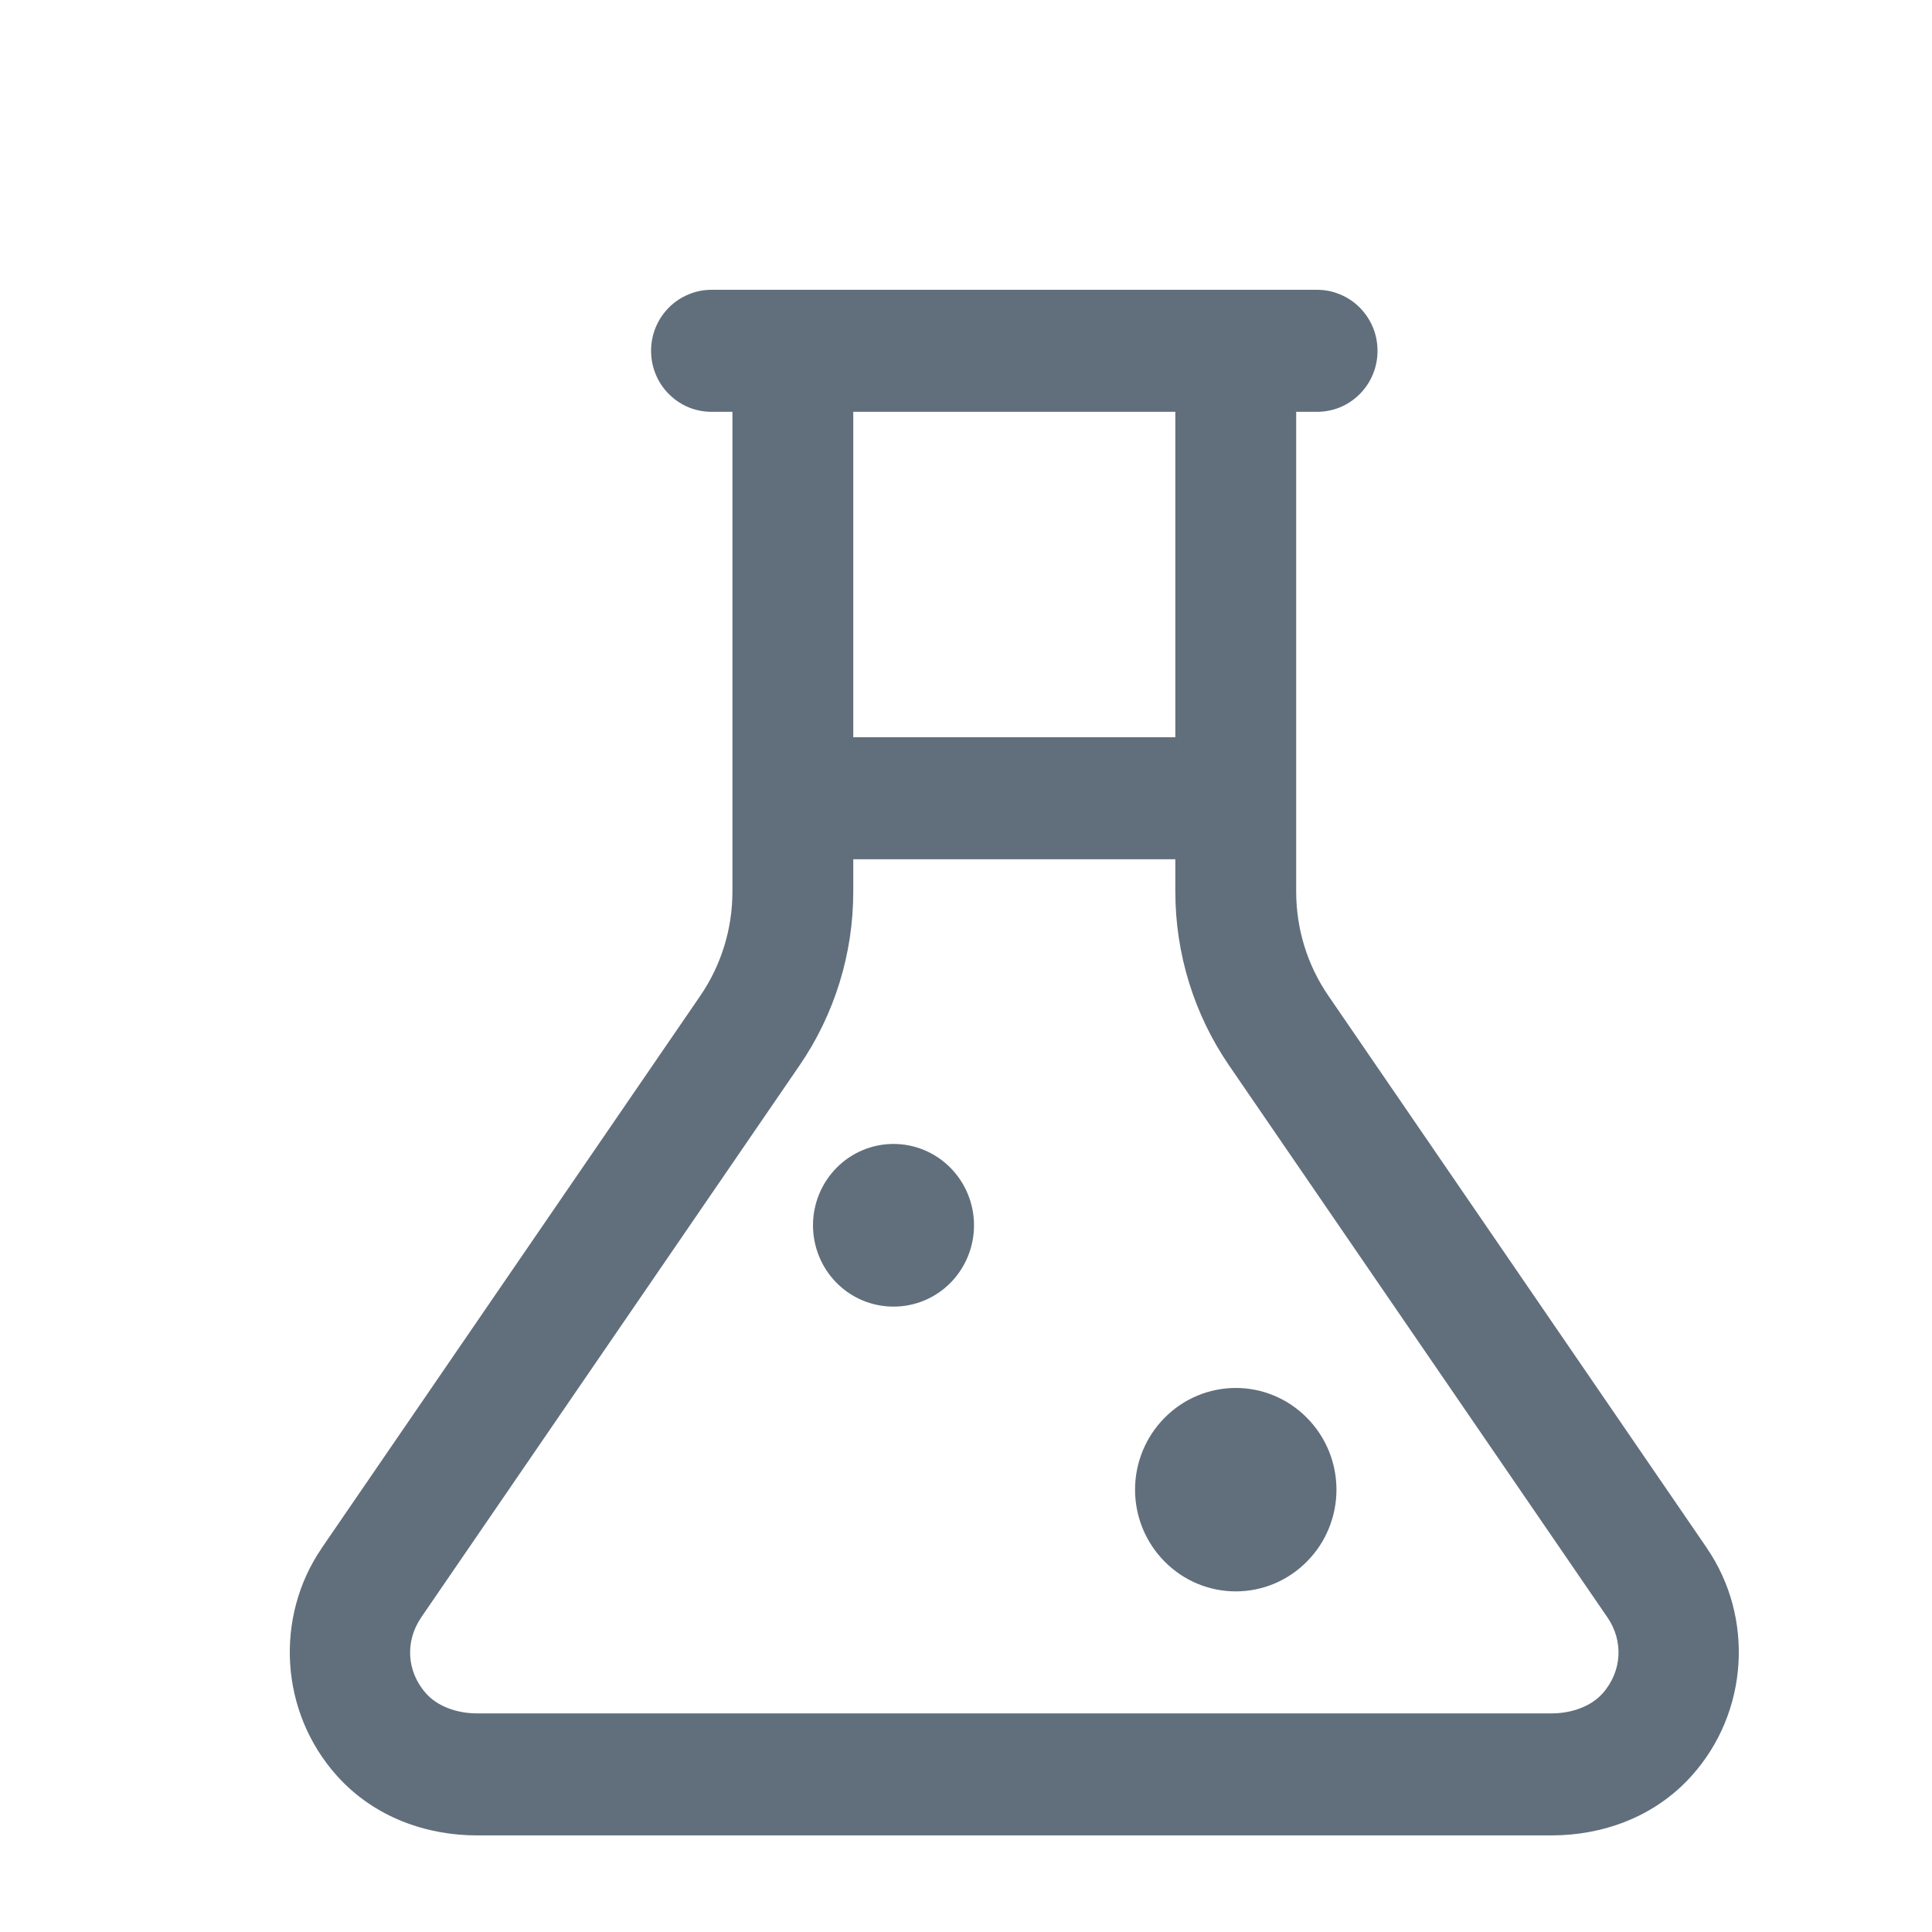 <svg width="20" height="20" viewBox="0 0 20 20" fill="none" xmlns="http://www.w3.org/2000/svg">
    <path d="M7.374 3C7.291 2.999 7.209 3.014 7.132 3.046C7.055 3.077 6.985 3.123 6.926 3.182C6.867 3.241 6.82 3.311 6.788 3.388C6.756 3.465 6.74 3.548 6.74 3.632C6.74 3.715 6.756 3.798 6.788 3.875C6.82 3.953 6.867 4.023 6.926 4.081C6.985 4.14 7.055 4.187 7.132 4.218C7.209 4.249 7.291 4.264 7.374 4.263H7.582V9.231C7.582 9.616 7.466 9.993 7.249 10.309L3.33 16.026V16.027C2.844 16.737 2.893 17.72 3.488 18.383C3.877 18.817 4.421 19 4.938 19H16.062C16.579 19 17.123 18.817 17.512 18.383C18.107 17.72 18.156 16.737 17.67 16.027V16.026L13.752 10.309C13.534 9.993 13.418 9.616 13.418 9.231V4.263H13.626C13.709 4.264 13.791 4.249 13.868 4.218C13.945 4.187 14.015 4.14 14.074 4.081C14.133 4.023 14.18 3.953 14.212 3.875C14.244 3.798 14.26 3.715 14.26 3.632C14.26 3.548 14.244 3.465 14.212 3.388C14.18 3.311 14.133 3.241 14.074 3.182C14.015 3.123 13.945 3.077 13.868 3.046C13.791 3.014 13.709 2.999 13.626 3H12.793H8.208H7.374ZM8.833 4.263H12.167V7.632H8.833V4.263ZM8.833 8.895H12.167V9.231C12.167 9.873 12.361 10.501 12.723 11.029L16.642 16.746C16.804 16.984 16.797 17.299 16.586 17.535L16.585 17.535C16.478 17.655 16.283 17.737 16.062 17.737H4.938C4.717 17.737 4.522 17.655 4.415 17.535L4.414 17.535C4.203 17.299 4.196 16.984 4.359 16.746V16.745L8.277 11.029C8.639 10.501 8.833 9.873 8.833 9.231V8.895ZM9.25 11.842C9.028 11.842 8.816 11.931 8.66 12.089C8.504 12.247 8.416 12.461 8.416 12.684C8.416 12.908 8.504 13.122 8.66 13.28C8.816 13.438 9.028 13.526 9.25 13.526C9.471 13.526 9.683 13.438 9.839 13.28C9.995 13.122 10.083 12.908 10.083 12.684C10.083 12.461 9.995 12.247 9.839 12.089C9.683 11.931 9.471 11.842 9.25 11.842ZM12.793 14.368C12.516 14.368 12.251 14.479 12.056 14.677C11.86 14.874 11.75 15.142 11.75 15.421C11.75 15.7 11.86 15.968 12.056 16.165C12.251 16.363 12.516 16.474 12.793 16.474C13.069 16.474 13.334 16.363 13.529 16.165C13.725 15.968 13.835 15.7 13.835 15.421C13.835 15.142 13.725 14.874 13.529 14.677C13.334 14.479 13.069 14.368 12.793 14.368Z" fill="#616F7C"/>
</svg>

